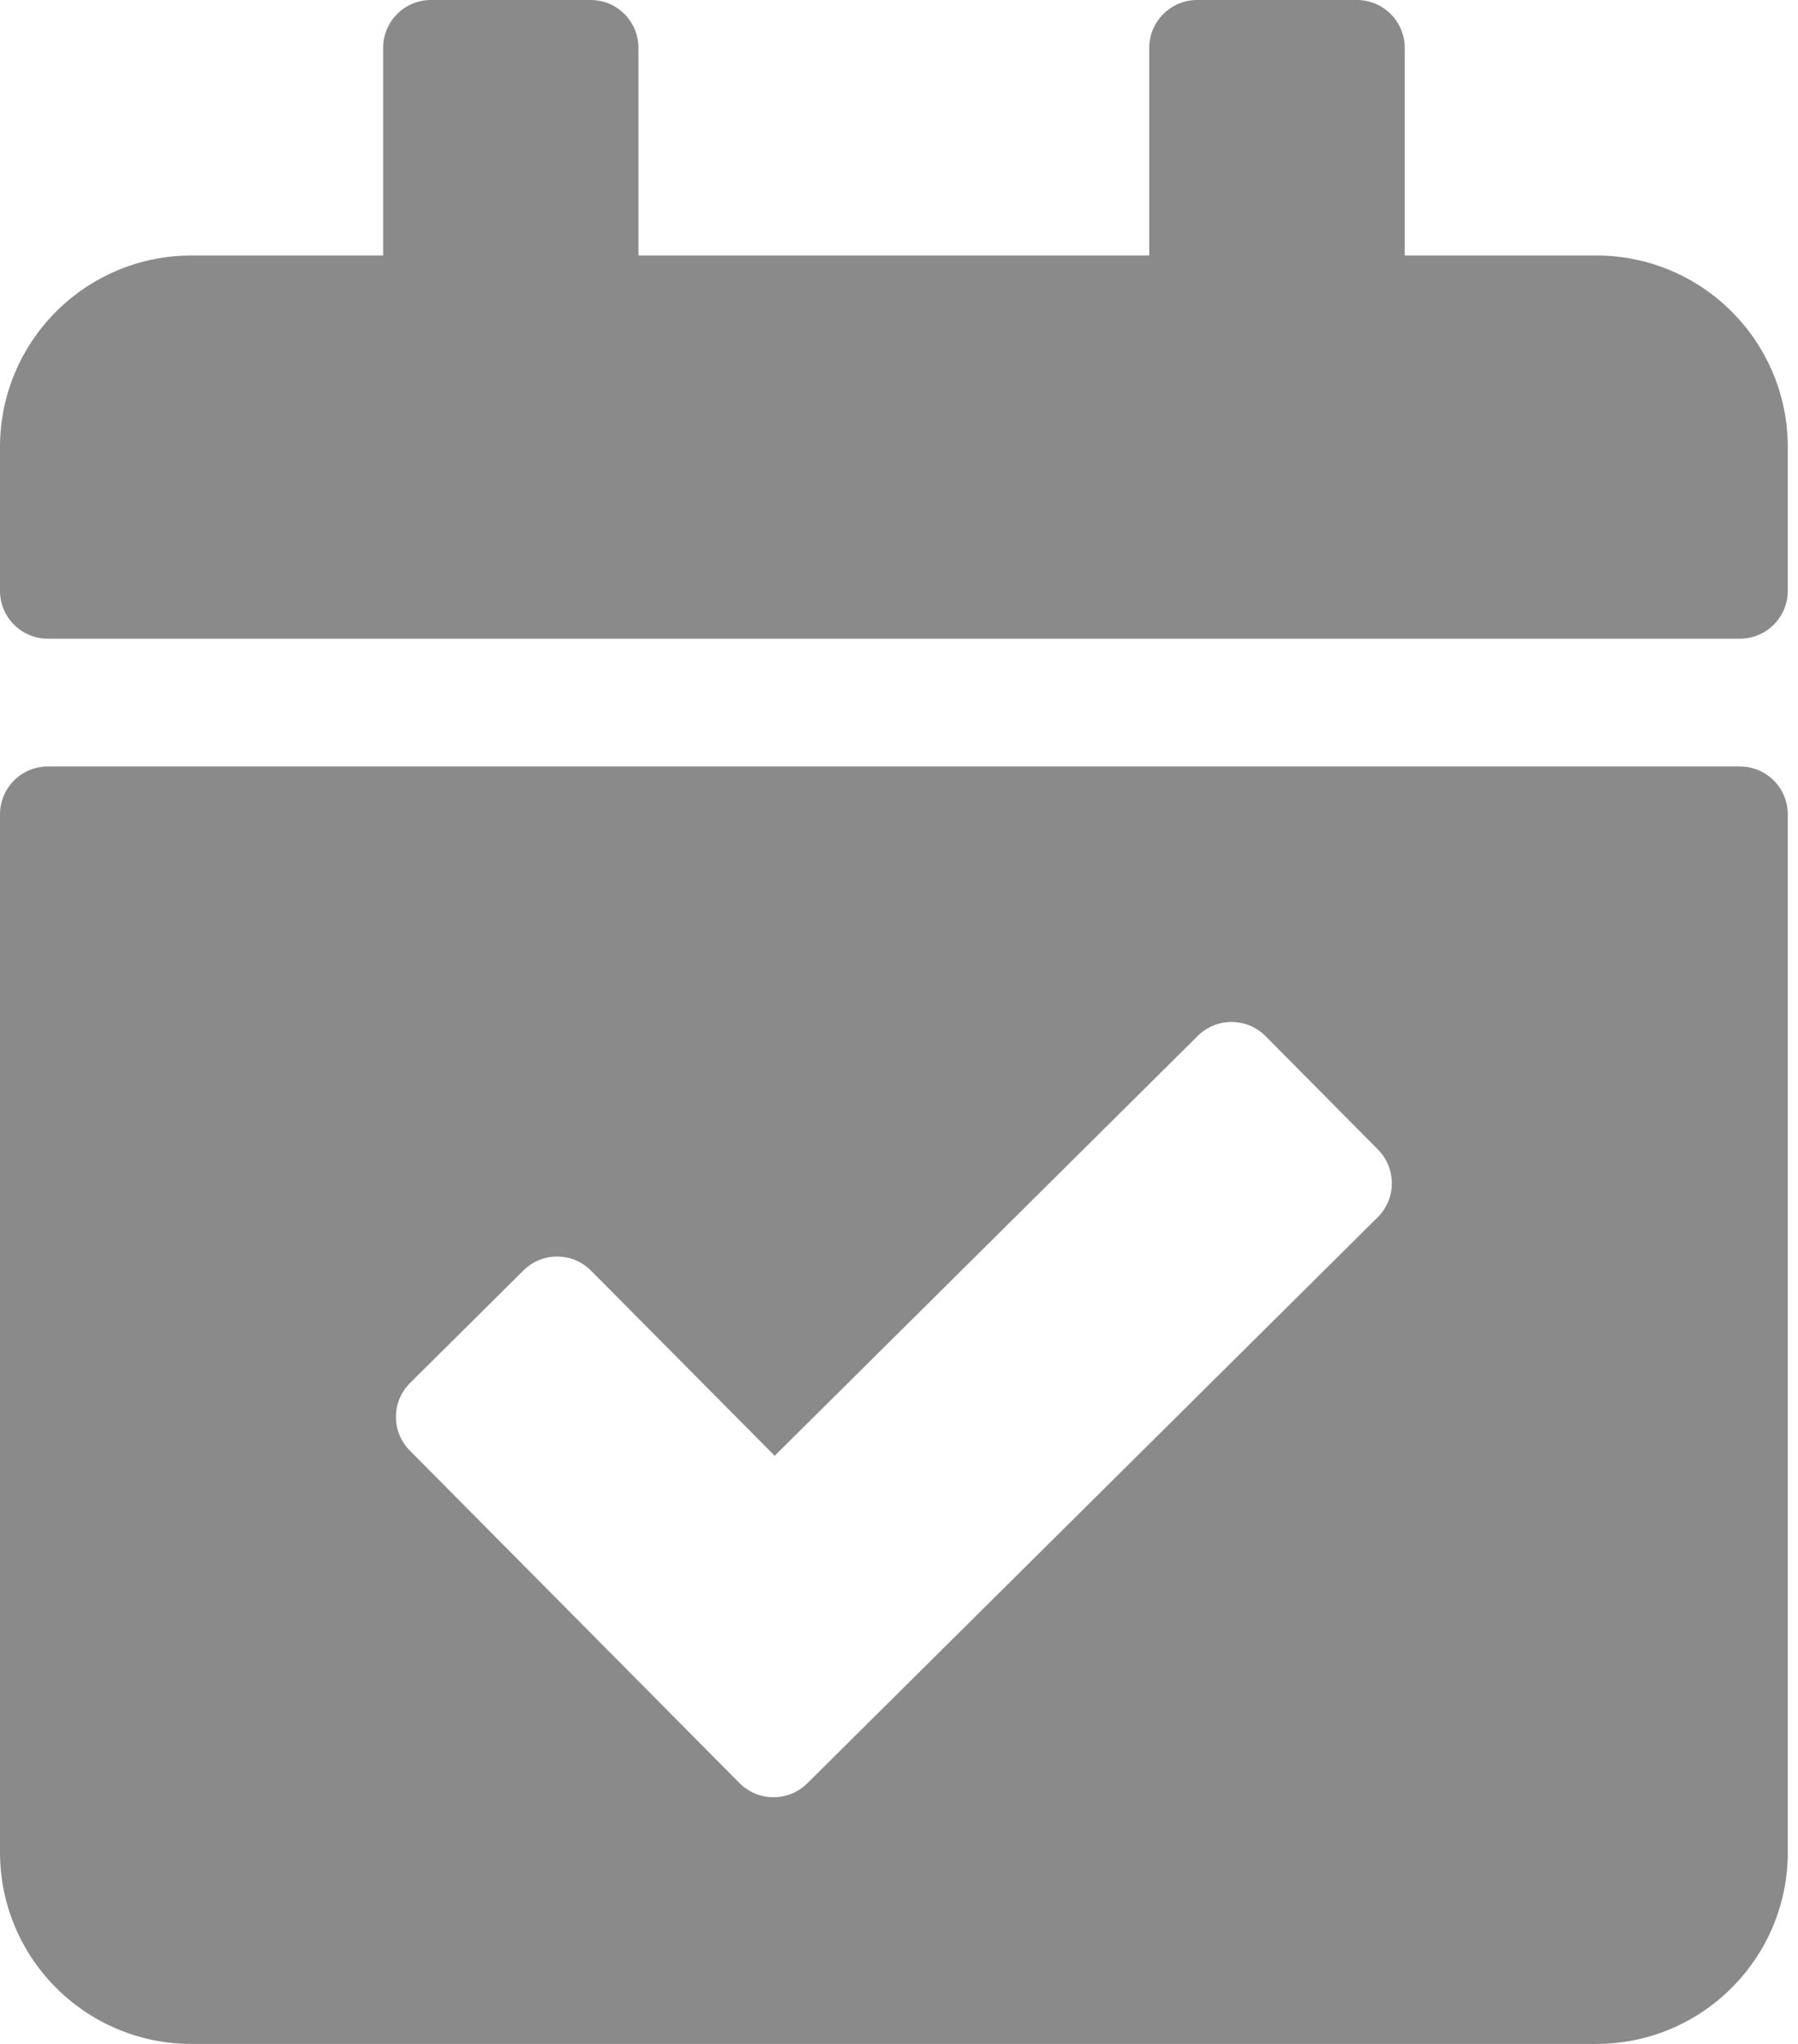<svg width="22" height="25" viewBox="0 0 22 25" fill="none" xmlns="http://www.w3.org/2000/svg">
<path d="M21.289 7.812H0.586C0.262 7.812 0 7.55 0 7.227V5.469C0 4.174 1.049 3.125 2.344 3.125H4.688V0.586C4.688 0.262 4.95 0 5.273 0H7.227C7.55 0 7.812 0.262 7.812 0.586V3.125H14.062V0.586C14.062 0.262 14.325 0 14.648 0H16.602C16.925 0 17.188 0.262 17.188 0.586V3.125H19.531C20.826 3.125 21.875 4.174 21.875 5.469V7.227C21.875 7.55 21.613 7.812 21.289 7.812ZM0.586 9.375H21.289C21.613 9.375 21.875 9.637 21.875 9.961V22.656C21.875 23.951 20.826 25 19.531 25H2.344C1.049 25 0 23.951 0 22.656V9.961C0 9.637 0.262 9.375 0.586 9.375ZM16.86 14.06L15.485 12.673C15.257 12.444 14.886 12.442 14.656 12.67L9.479 17.806L7.233 15.543C7.006 15.313 6.634 15.311 6.405 15.539L5.018 16.915C4.788 17.143 4.787 17.514 5.015 17.743L9.048 21.809C9.276 22.039 9.647 22.041 9.877 21.813L16.857 14.889C17.087 14.661 17.088 14.29 16.86 14.06Z" fill="#8A8A8A"/>
</svg>
